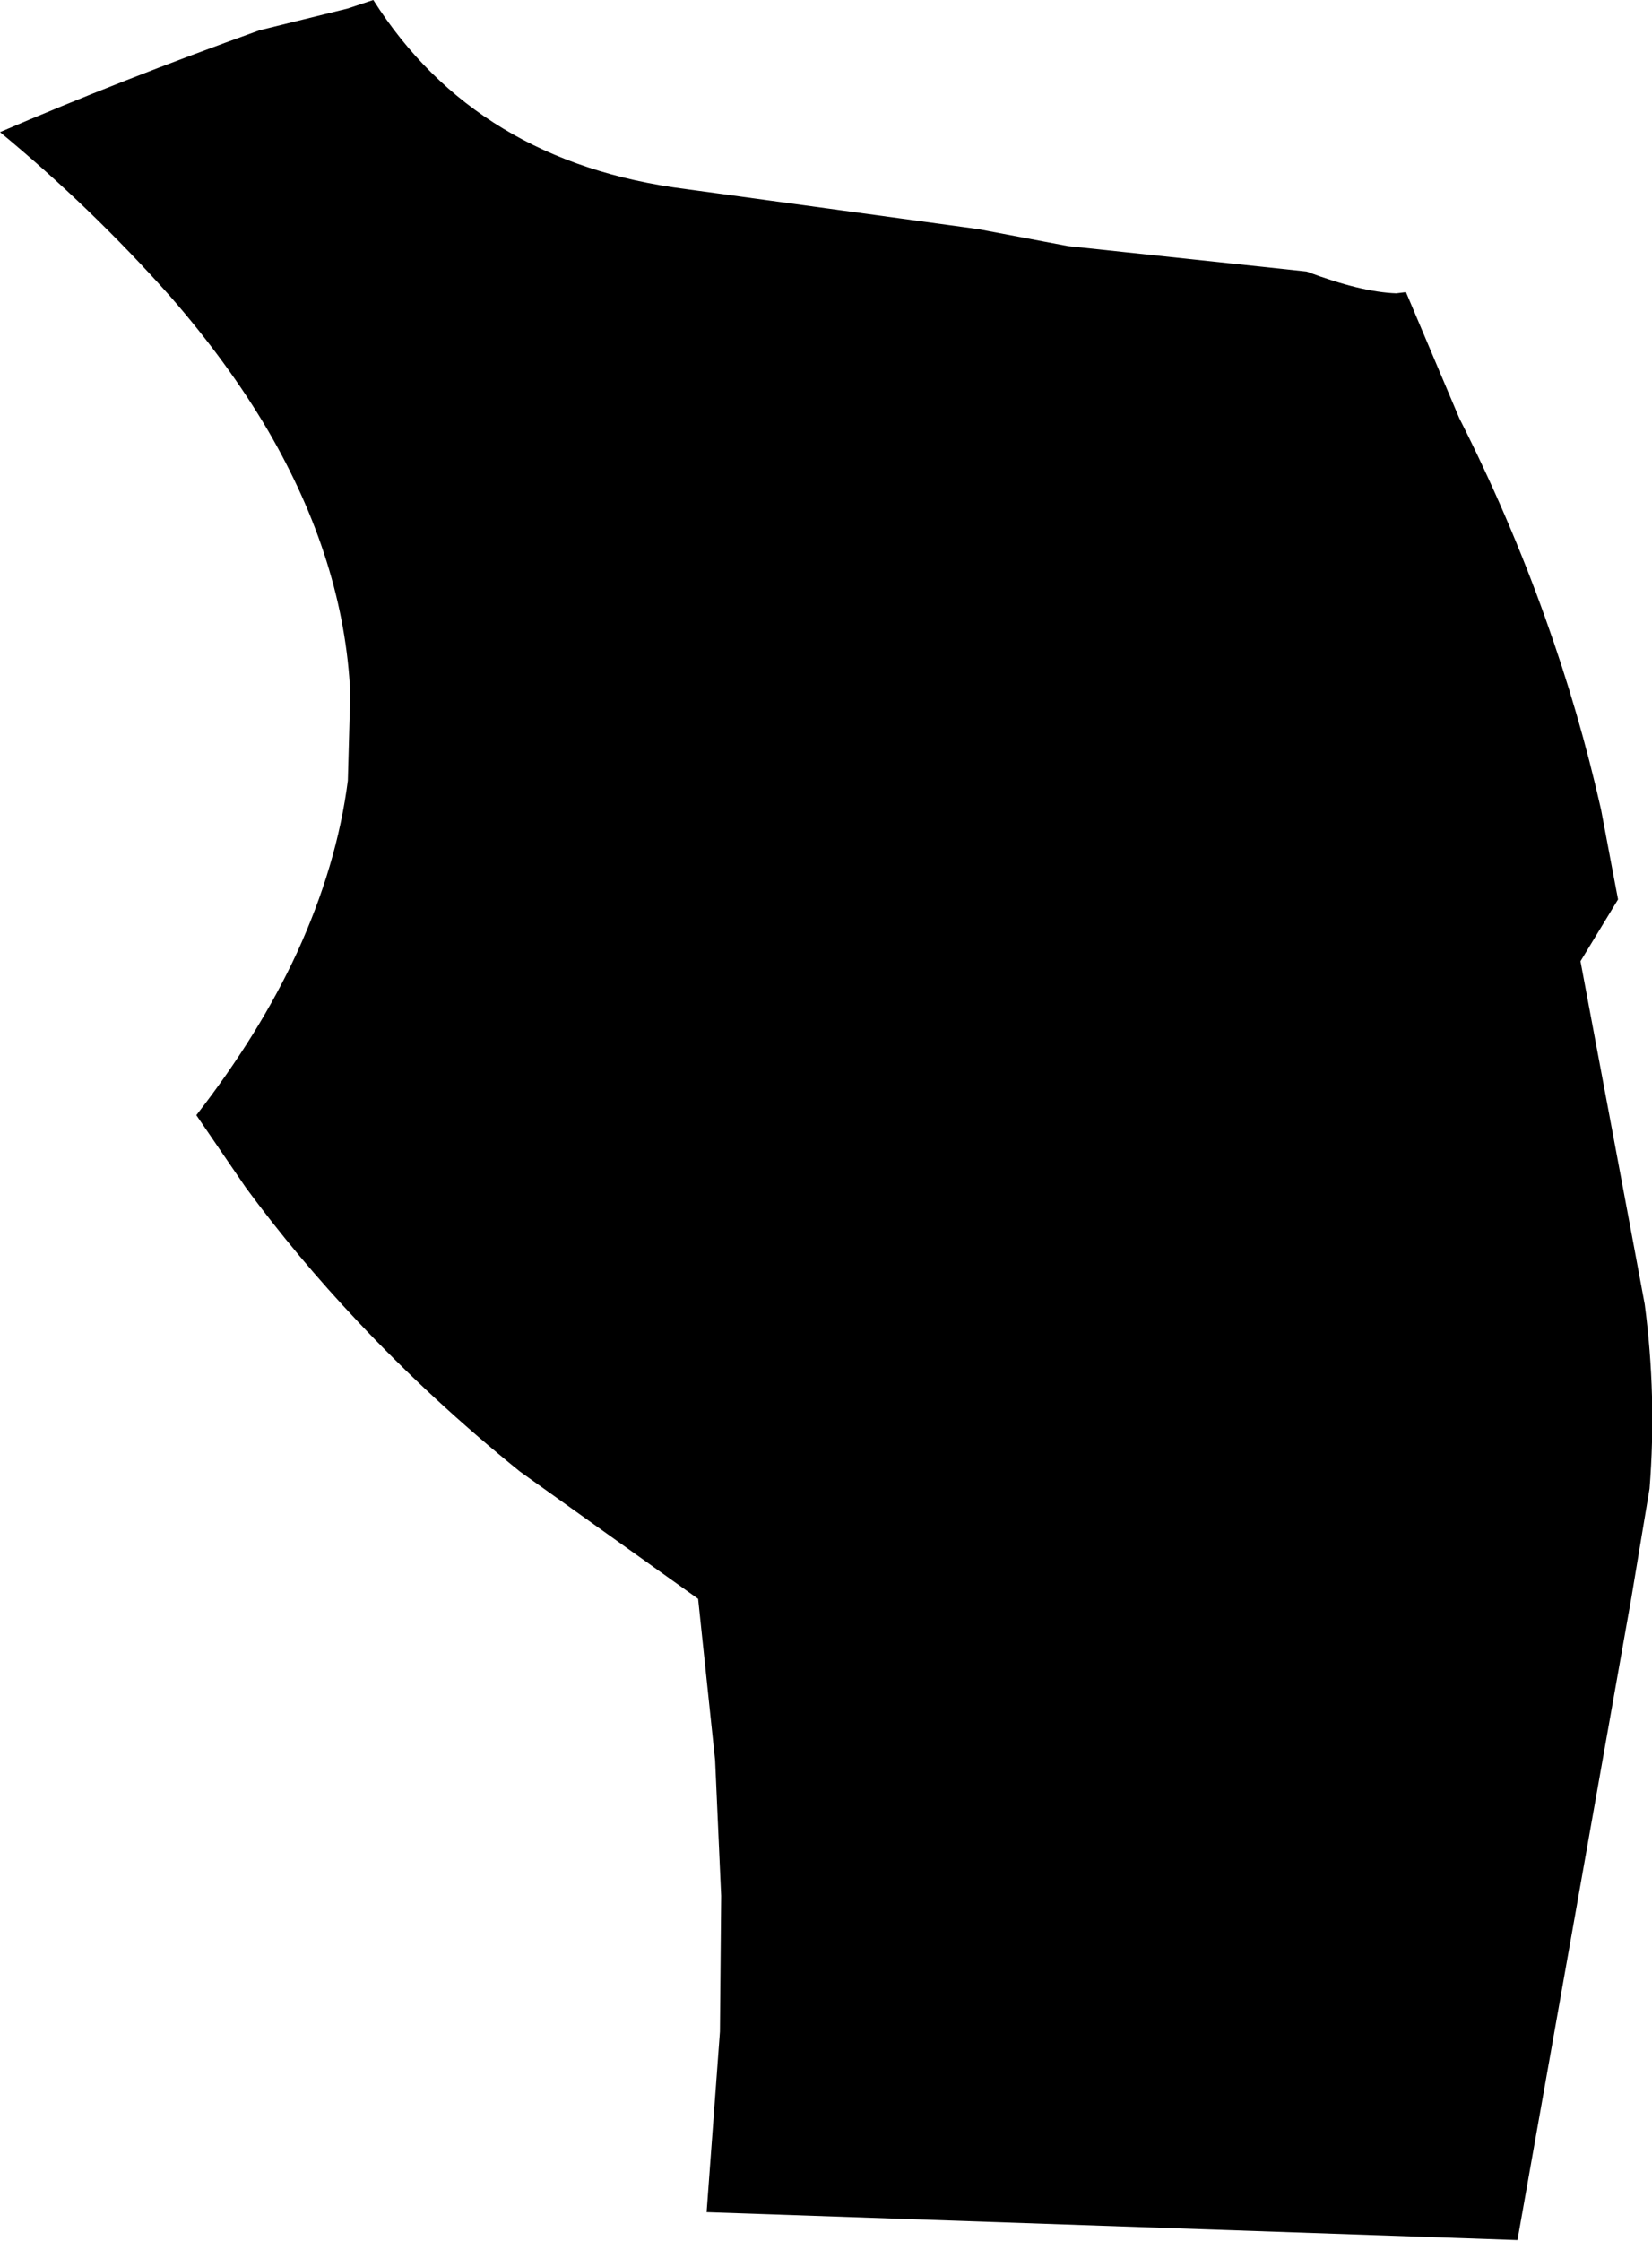 <?xml version="1.0" encoding="UTF-8" standalone="no"?>
<svg xmlns:xlink="http://www.w3.org/1999/xlink" height="92.45px" width="68.15px" xmlns="http://www.w3.org/2000/svg">
  <g transform="matrix(1.0, 0.0, 0.0, 1.0, -161.05, -139.5)">
    <path d="M176.45 139.5 Q180.7 146.2 189.35 147.3 L201.4 148.95 205.1 149.65 214.95 150.7 Q217.2 151.55 218.65 151.6 L219.05 151.55 221.25 156.75 Q223.3 160.8 224.8 165.0 226.2 168.9 227.1 172.9 L227.6 175.55 227.8 176.6 226.25 179.15 228.35 190.35 228.9 193.3 Q229.4 197.1 229.1 200.9 L228.35 205.4 223.65 231.9 190.2 230.75 190.75 223.3 190.8 217.7 190.55 212.1 189.85 205.45 182.5 200.2 Q178.85 197.25 175.8 194.0 173.3 191.35 171.2 188.5 L169.15 185.5 Q171.75 182.15 173.3 178.8 174.95 175.2 175.4 171.7 L175.5 168.1 Q175.25 162.65 172.1 157.25 170.45 154.45 168.05 151.7 164.8 148.05 161.05 144.95 166.05 142.8 171.75 140.75 L175.4 139.85 176.45 139.5" fill="#000000" fill-rule="evenodd" stroke="none"/>
  </g>
</svg>
